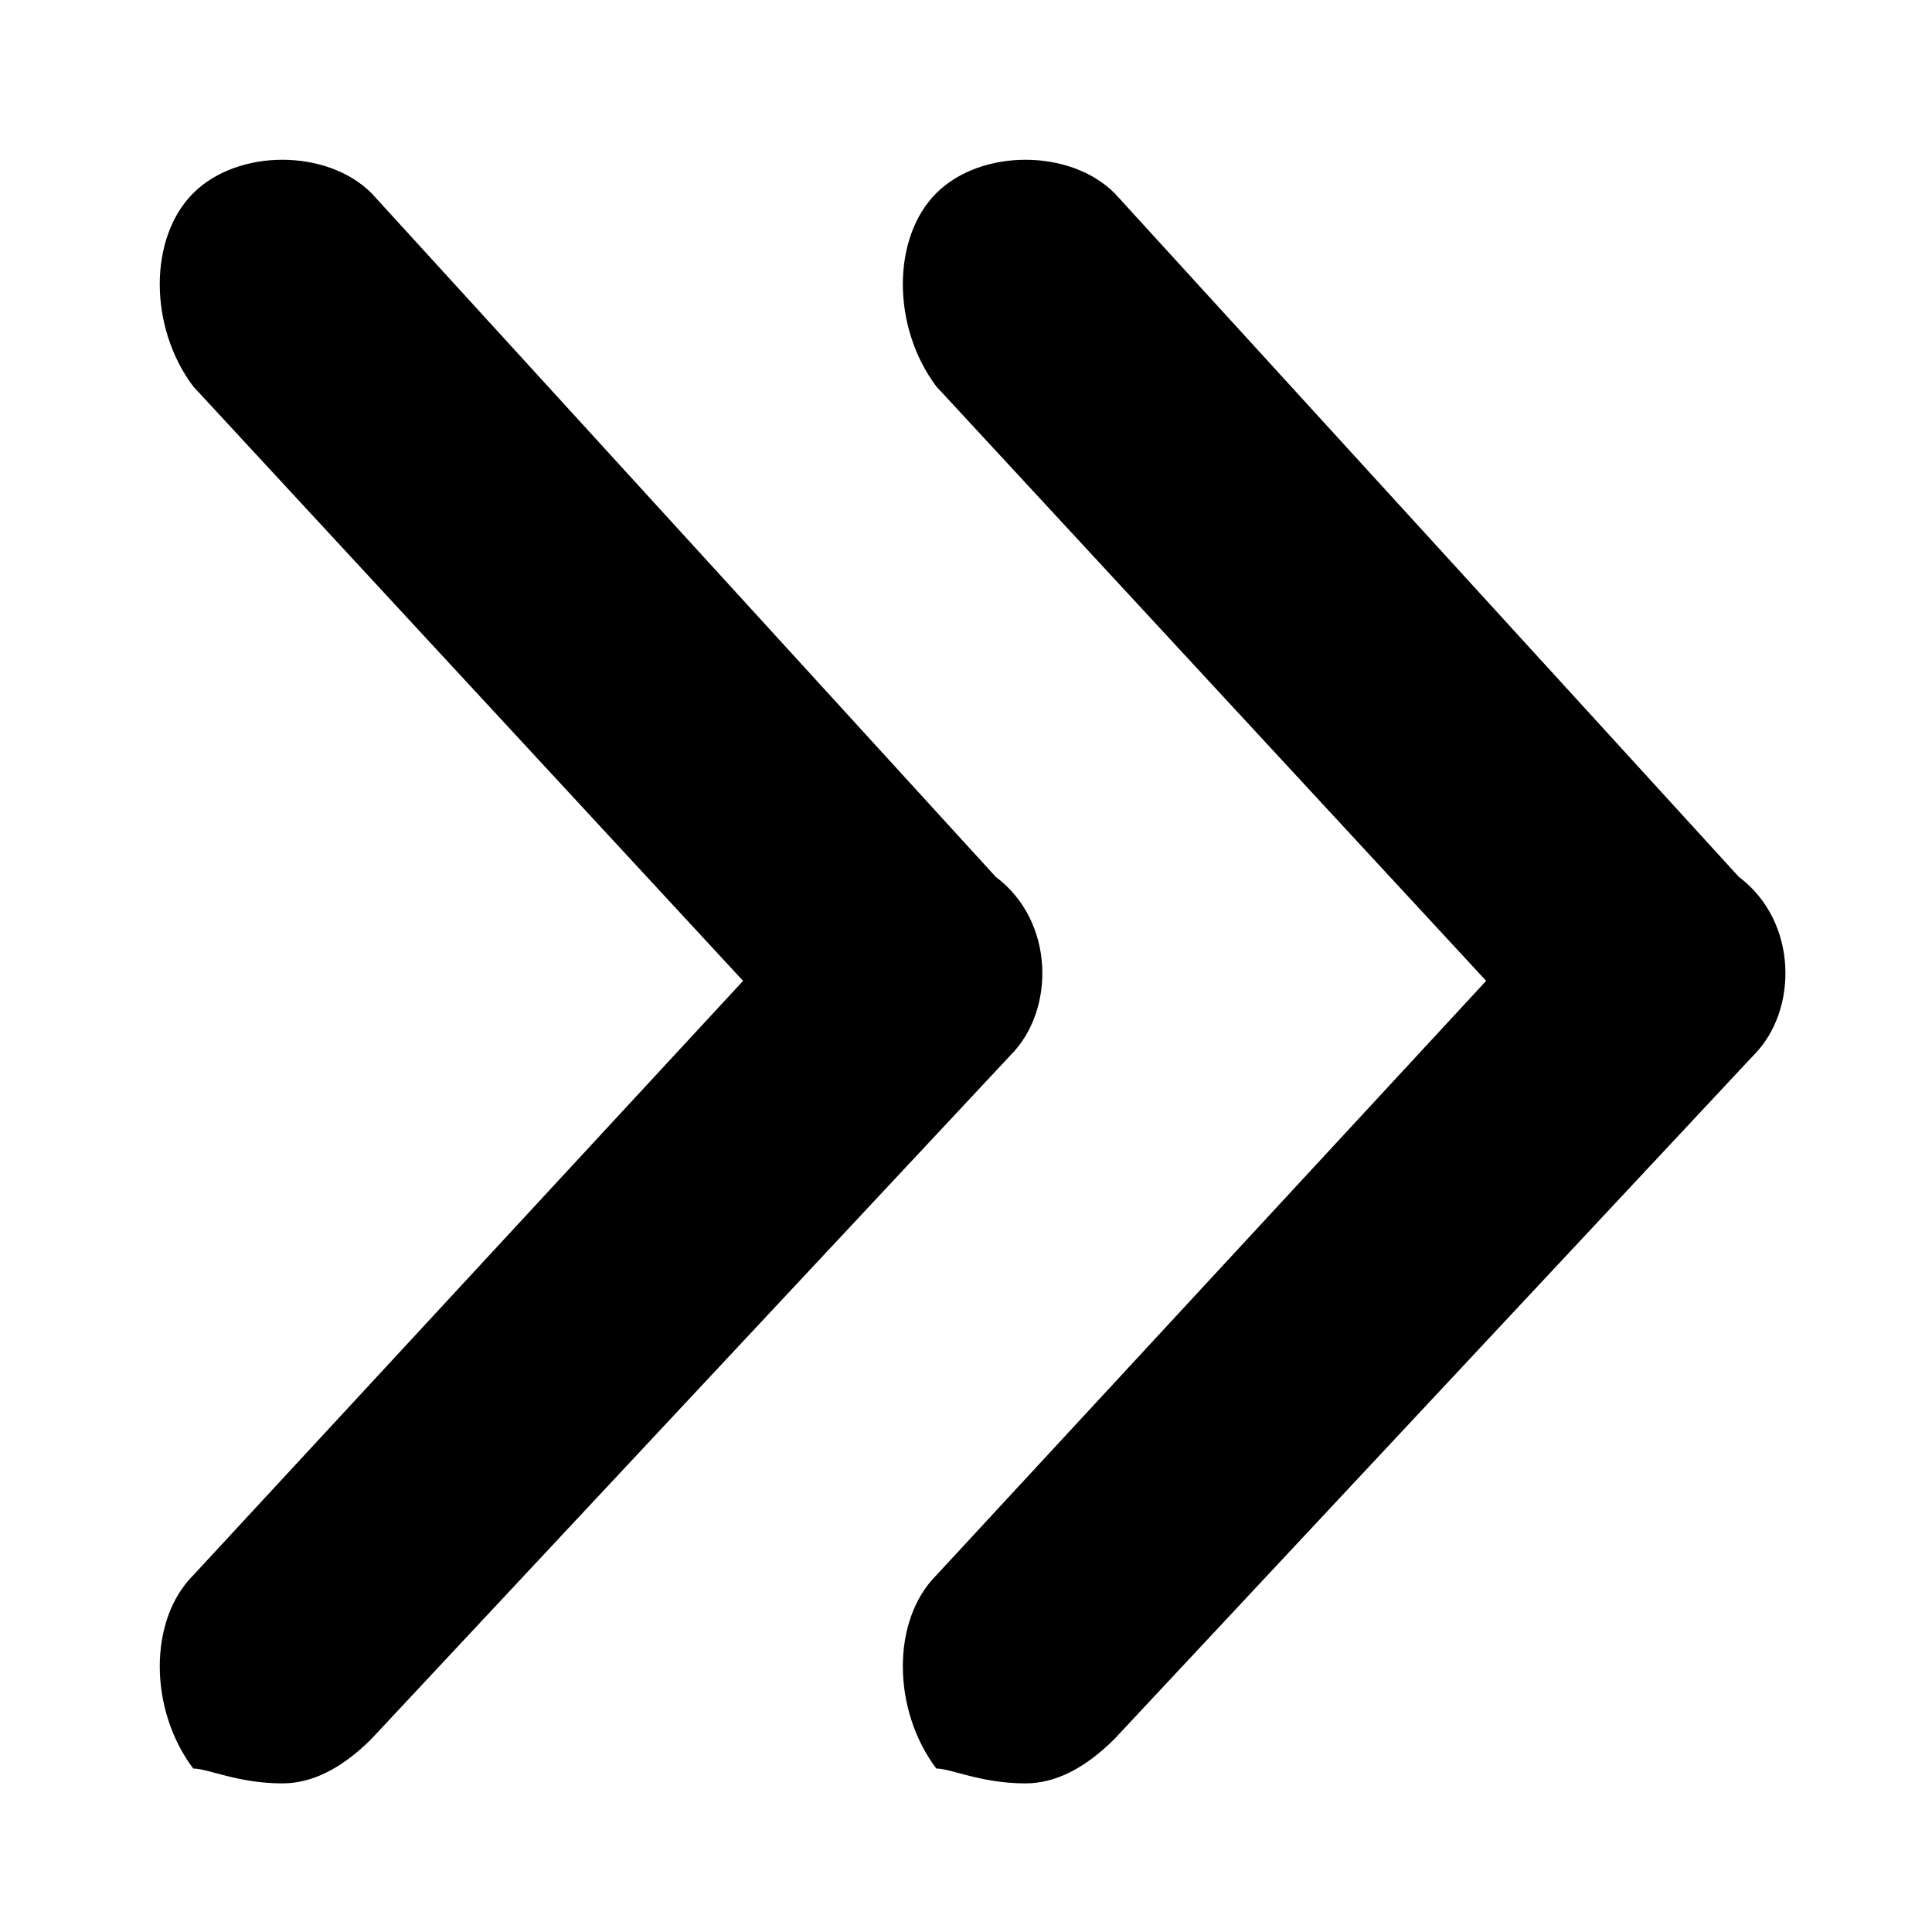 <svg xmlns="http://www.w3.org/2000/svg" viewBox="0 0 13 13"><path fill-rule="evenodd" fill="currentColor" d="M6.7 5.9L2.5 1.3c-.3-.3-.9-.3-1.2 0s-.3.9 0 1.3l3.7 4-3.7 4c-.3.3-.3.9 0 1.3.1 0 .3.1.6.1.2 0 .4-.1.6-.3l4.3-4.6c.3-.3.3-.9-.1-1.2zm5 0L7.5 1.3c-.3-.3-.9-.3-1.2 0s-.3.9 0 1.3l3.7 4-3.7 4c-.3.3-.3.9 0 1.3.1 0 .3.1.6.1.2 0 .4-.1.6-.3l4.3-4.6c.3-.3.3-.9-.1-1.2z"/></svg>